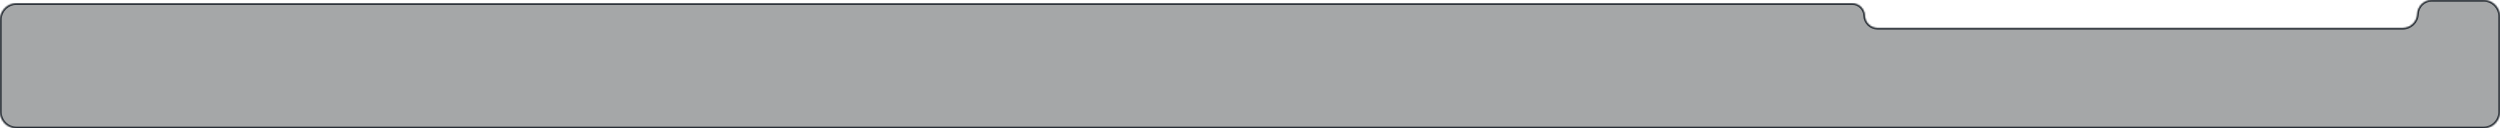 <svg width="1520" height="78" viewBox="0 0 1520 78" fill="none" xmlns="http://www.w3.org/2000/svg">
<g filter="url(#filter0_b_6391_40222)">
<mask id="path-1-inside-1_6391_40222" fill="white">
<path fill-rule="evenodd" clip-rule="evenodd" d="M1469.67 8.5C1469.86 3.754 1473.76 0 1478.51 0H1510C1515.52 0 1520 4.477 1520 10V17V68C1520 73.523 1515.52 78 1510 78H1467H1136H1096H10C4.477 78 0 73.523 0 68V12C0 6.477 4.477 2 10 2H1126.12C1130.3 2 1133.73 5.321 1133.86 9.5V9.5C1133.99 13.68 1137.42 17 1141.6 17H1460.84C1465.59 17 1469.49 13.246 1469.67 8.5V8.5Z"/>
</mask>
<path fill-rule="evenodd" clip-rule="evenodd" d="M1469.67 8.5C1469.86 3.754 1473.76 0 1478.51 0H1510C1515.52 0 1520 4.477 1520 10V17V68C1520 73.523 1515.52 78 1510 78H1467H1136H1096H10C4.477 78 0 73.523 0 68V12C0 6.477 4.477 2 10 2H1126.12C1130.3 2 1133.73 5.321 1133.86 9.5V9.5C1133.99 13.68 1137.42 17 1141.6 17H1460.84C1465.59 17 1469.49 13.246 1469.67 8.5V8.5Z" fill="#202327" fill-opacity="0.4"/>
<path d="M1510 -1H1478.51V1H1510V-1ZM1521 17V10H1519V17H1521ZM1521 68V17H1519V68H1521ZM1467 79H1510V77H1467V79ZM1136 79H1467V77H1136V79ZM1136 77H1096V79H1136V77ZM1096 77H10V79H1096V77ZM1 68V12H-1V68H1ZM10 3H1126.12V1H10V3ZM1460.84 16H1141.6V18H1460.84V16ZM1132.86 9.531C1133.01 14.251 1136.88 18 1141.6 18V16C1137.96 16 1134.97 13.108 1134.86 9.469L1132.86 9.531ZM1126.12 3C1129.76 3 1132.75 5.892 1132.86 9.531L1134.86 9.469C1134.71 4.749 1130.84 1 1126.12 1V3ZM10 77C5.029 77 1 72.971 1 68H-1C-1 74.075 3.925 79 10 79V77ZM1 12C1 7.029 5.029 3 10 3V1C3.925 1 -1 5.925 -1 12H1ZM1519 68C1519 72.971 1514.97 77 1510 77V79C1516.08 79 1521 74.075 1521 68H1519ZM1478.51 -1C1473.22 -1 1468.88 3.178 1468.67 8.462L1470.67 8.538C1470.83 4.329 1474.29 1 1478.51 1V-1ZM1460.84 18C1466.13 18 1470.47 13.822 1470.67 8.538L1468.67 8.462C1468.51 12.671 1465.05 16 1460.84 16V18ZM1510 1C1514.97 1 1519 5.029 1519 10H1521C1521 3.925 1516.08 -1 1510 -1V1Z" fill="#262C33" mask="url(#path-1-inside-1_6391_40222)"/>
</g>
<defs>
<filter id="filter0_b_6391_40222" x="-30" y="-30" width="1580" height="138" filterUnits="userSpaceOnUse" color-interpolation-filters="sRGB">
<feFlood flood-opacity="0" result="BackgroundImageFix"/>
<feGaussianBlur in="BackgroundImageFix" stdDeviation="15"/>
<feComposite in2="SourceAlpha" operator="in" result="effect1_backgroundBlur_6391_40222"/>
<feBlend mode="normal" in="SourceGraphic" in2="effect1_backgroundBlur_6391_40222" result="shape"/>
</filter>
</defs>
</svg>
